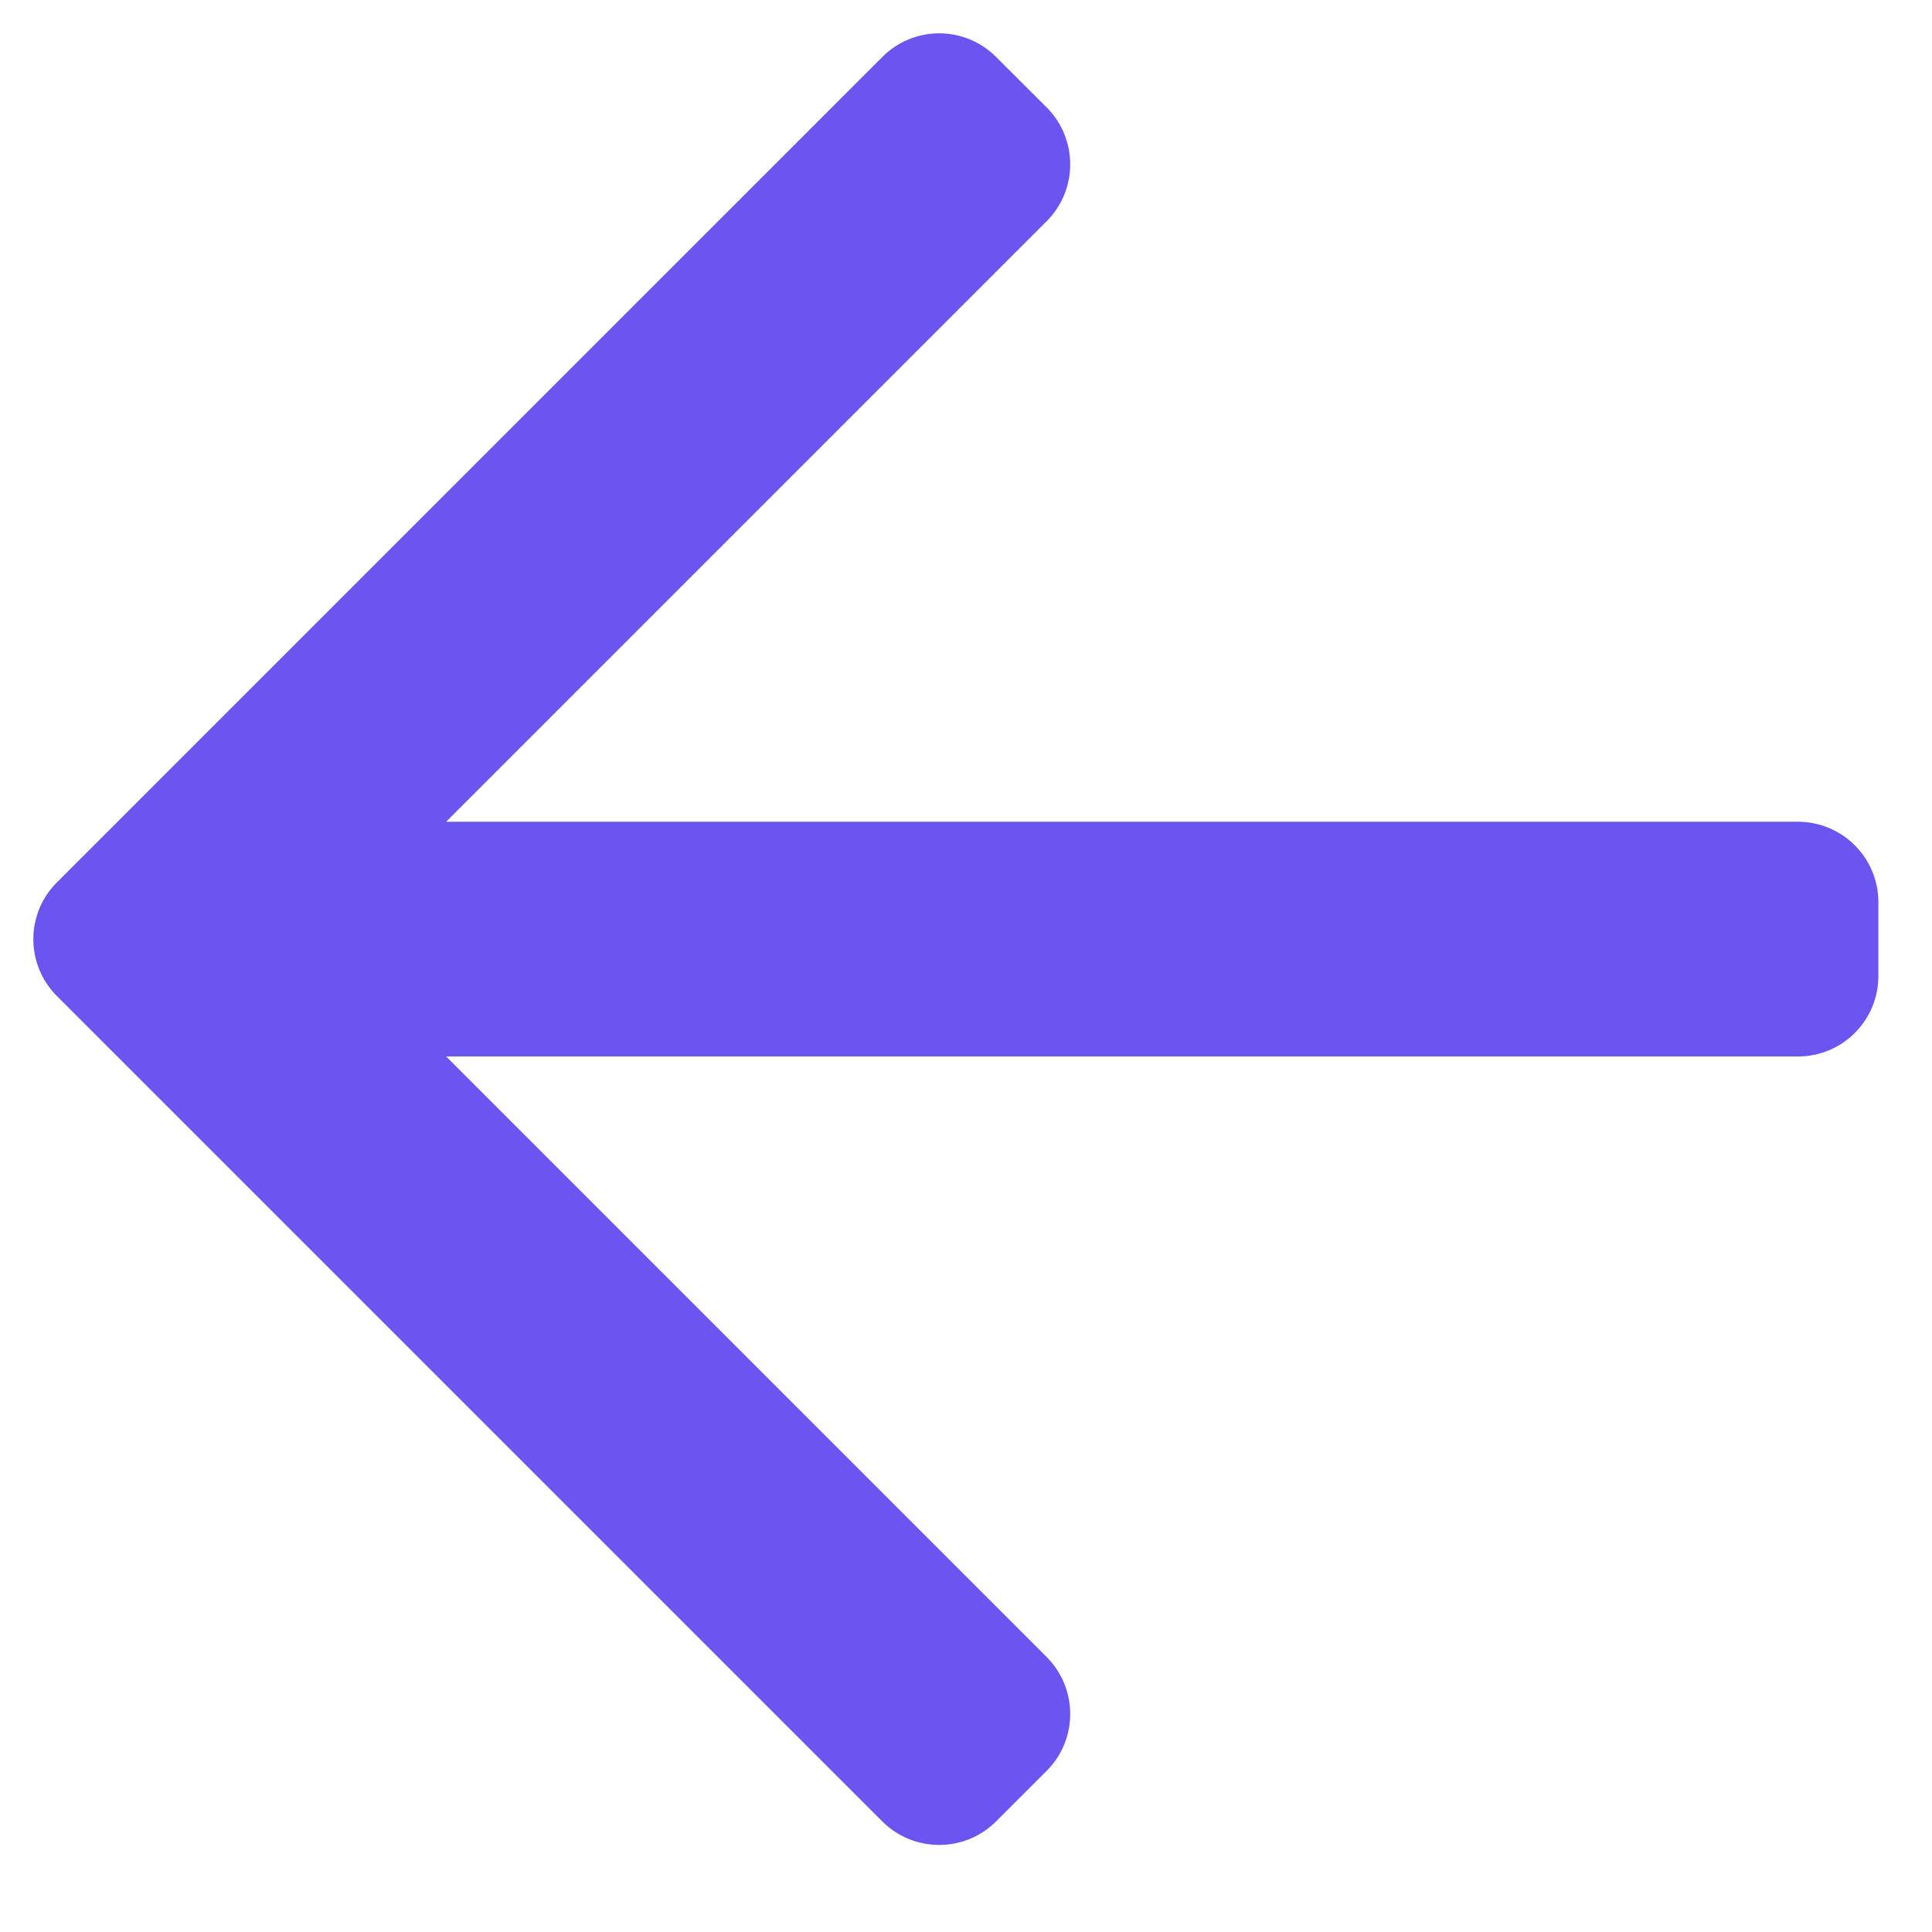 <svg width="12" height="12" viewBox="0 0 12 12" fill="none" xmlns="http://www.w3.org/2000/svg">
<path fill-rule="evenodd" clip-rule="evenodd" d="M11.667 5.604C11.667 5.328 11.443 5.104 11.167 5.104H2.771L6.501 1.374C6.696 1.179 6.696 0.863 6.501 0.667L6.187 0.354C5.992 0.158 5.675 0.158 5.48 0.354L0.354 5.48C0.158 5.675 0.158 5.992 0.354 6.187L5.48 11.313C5.675 11.508 5.992 11.508 6.187 11.313L6.501 10.999C6.696 10.804 6.696 10.488 6.501 10.292L2.771 6.562H11.167C11.443 6.562 11.667 6.339 11.667 6.062V5.604Z" fill="#6B55F0"/>
</svg>
